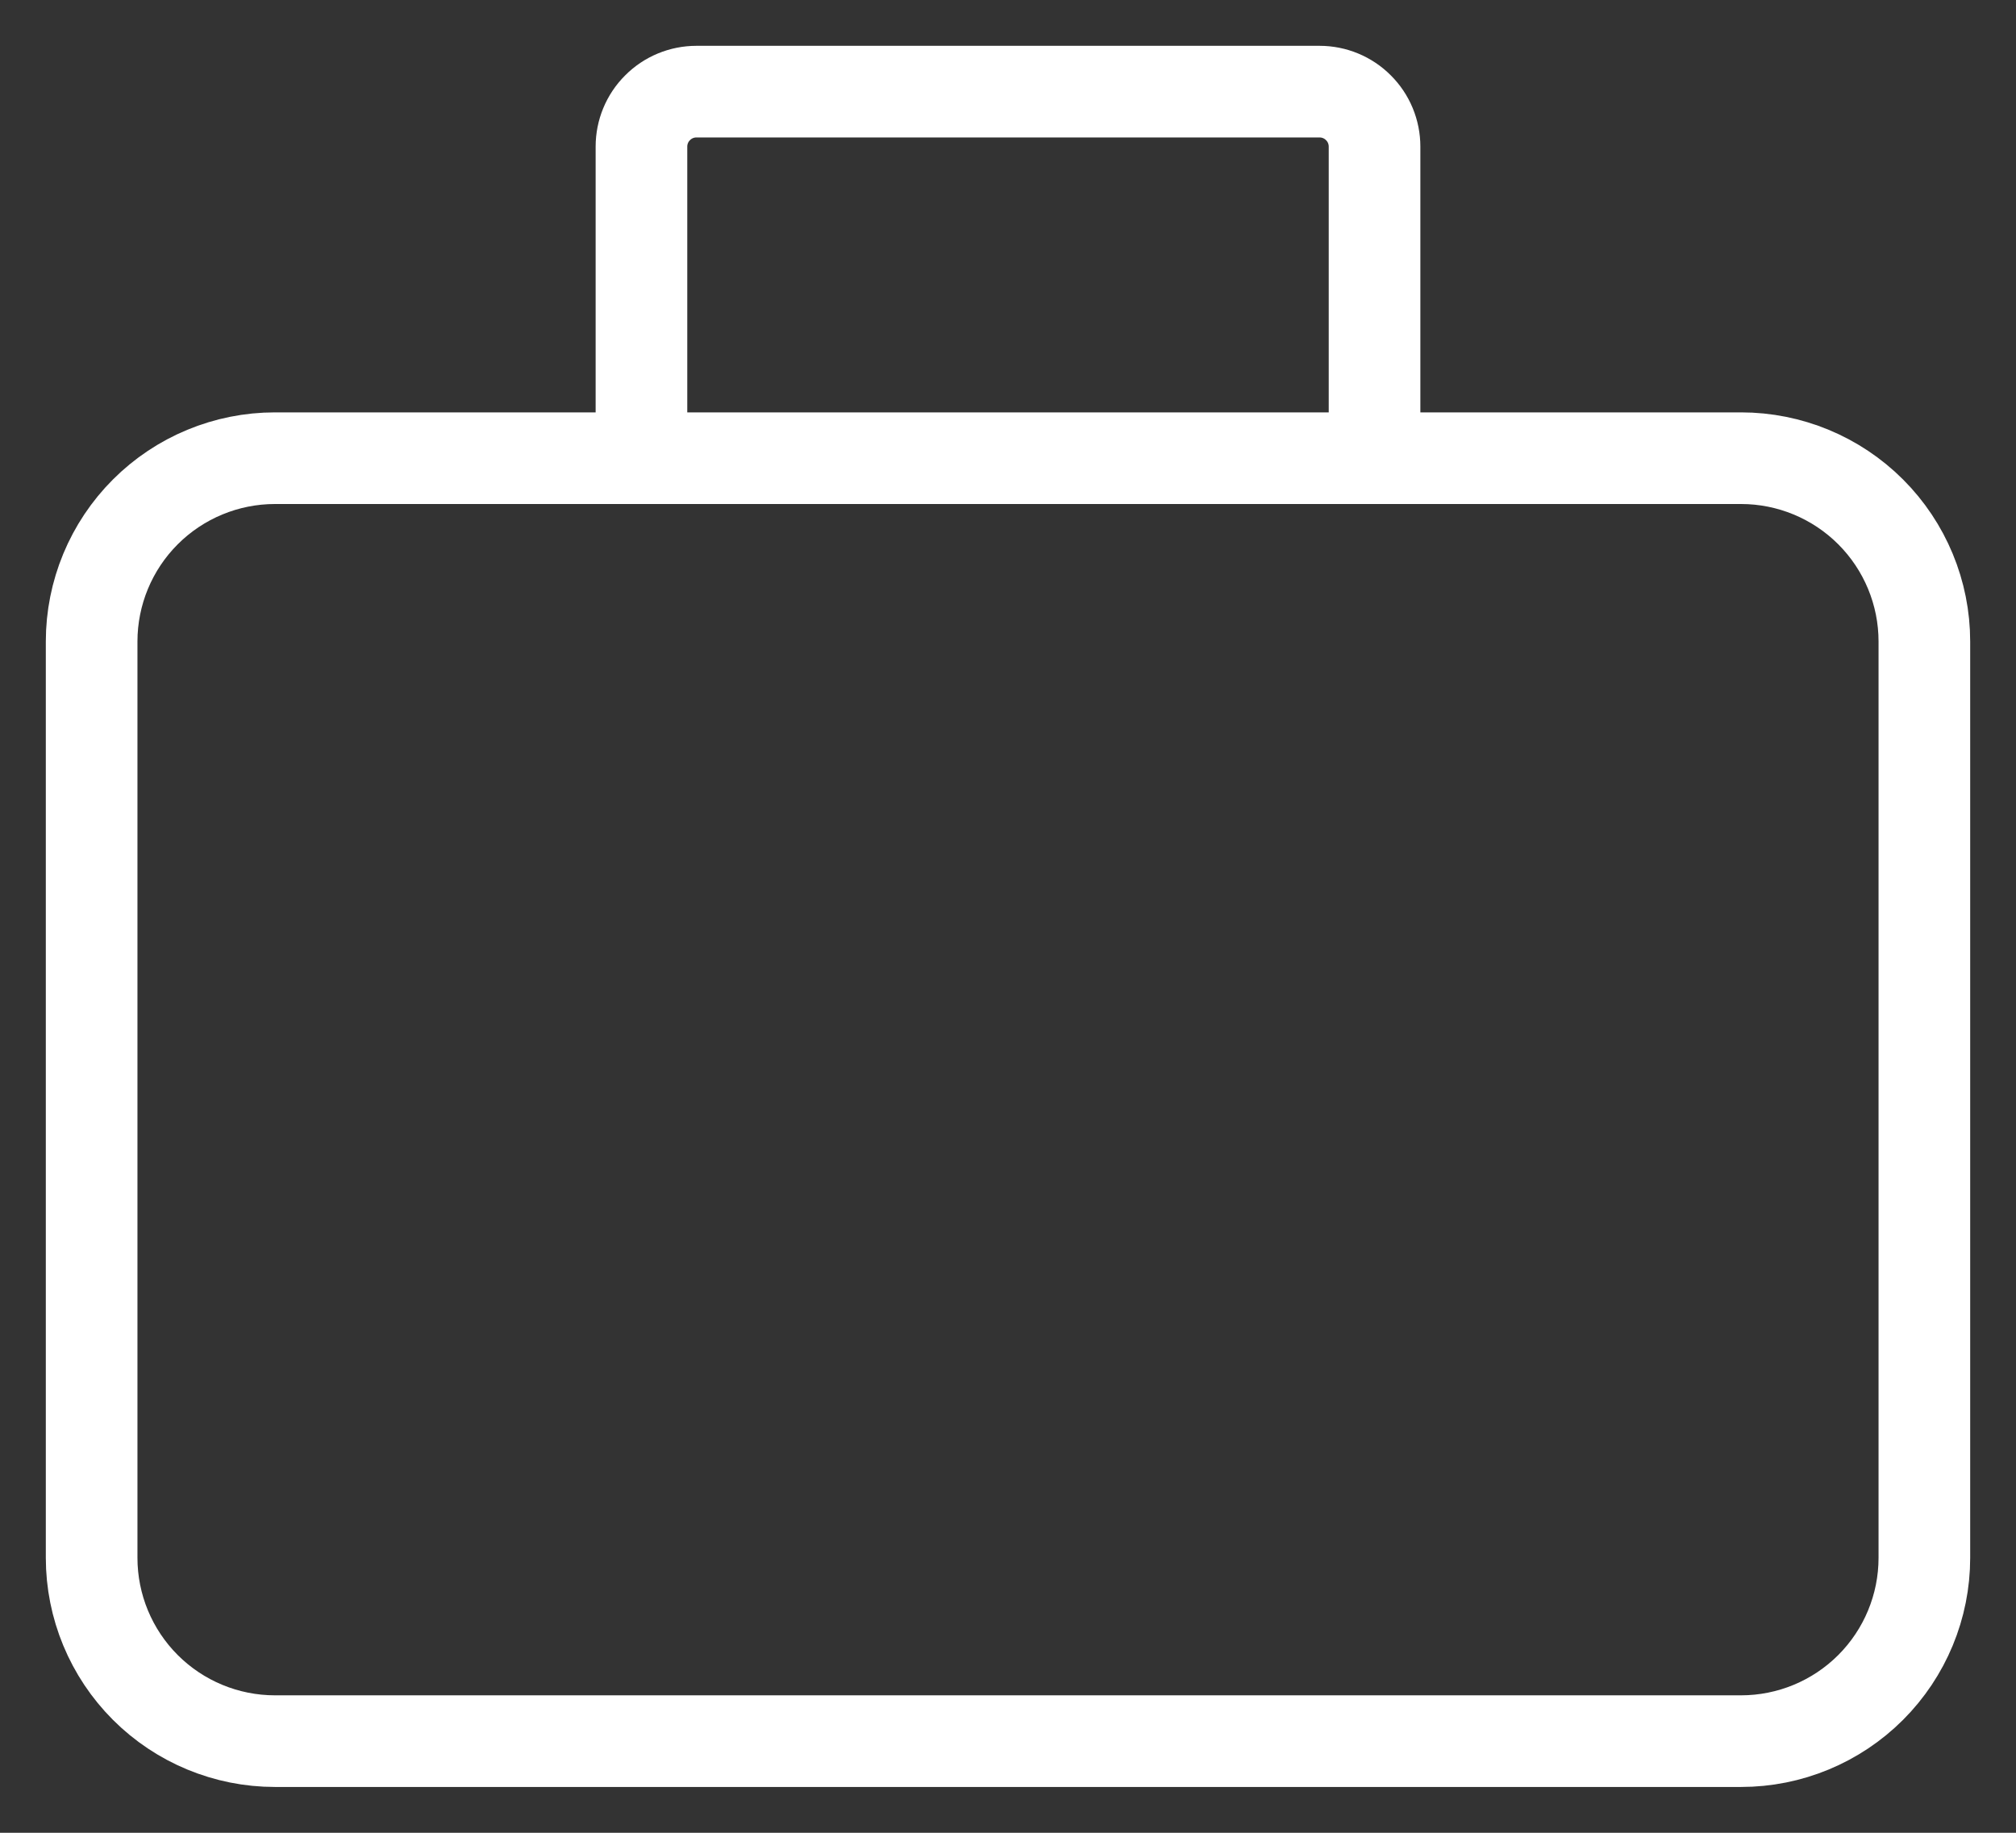 <svg width="22" height="20" viewBox="0 0 22 20" fill="none" xmlns="http://www.w3.org/2000/svg">
<rect x="0" y="0" width="22" height="20" fill="#333333" stroke="none"/>
<path d="M7 5H3C2.47 5 1.961 5.211 1.586 5.586C1.211 5.961 1 6.47 1 7V17C1 17.53 1.211 18.039 1.586 18.414C1.961 18.789 2.47 19 3 19H19C19.53 19 20.039 18.789 20.414 18.414C20.789 18.039 21 17.53 21 17V7C21 6.47 20.789 5.961 20.414 5.586C20.039 5.211 19.53 5 19 5H15M7 5V1.6C7 1.441 7.063 1.288 7.176 1.176C7.288 1.063 7.441 1 7.6 1H14.4C14.559 1 14.712 1.063 14.824 1.176C14.937 1.288 15 1.441 15 1.6V5M7 5H15" stroke="white"/>
</svg>

